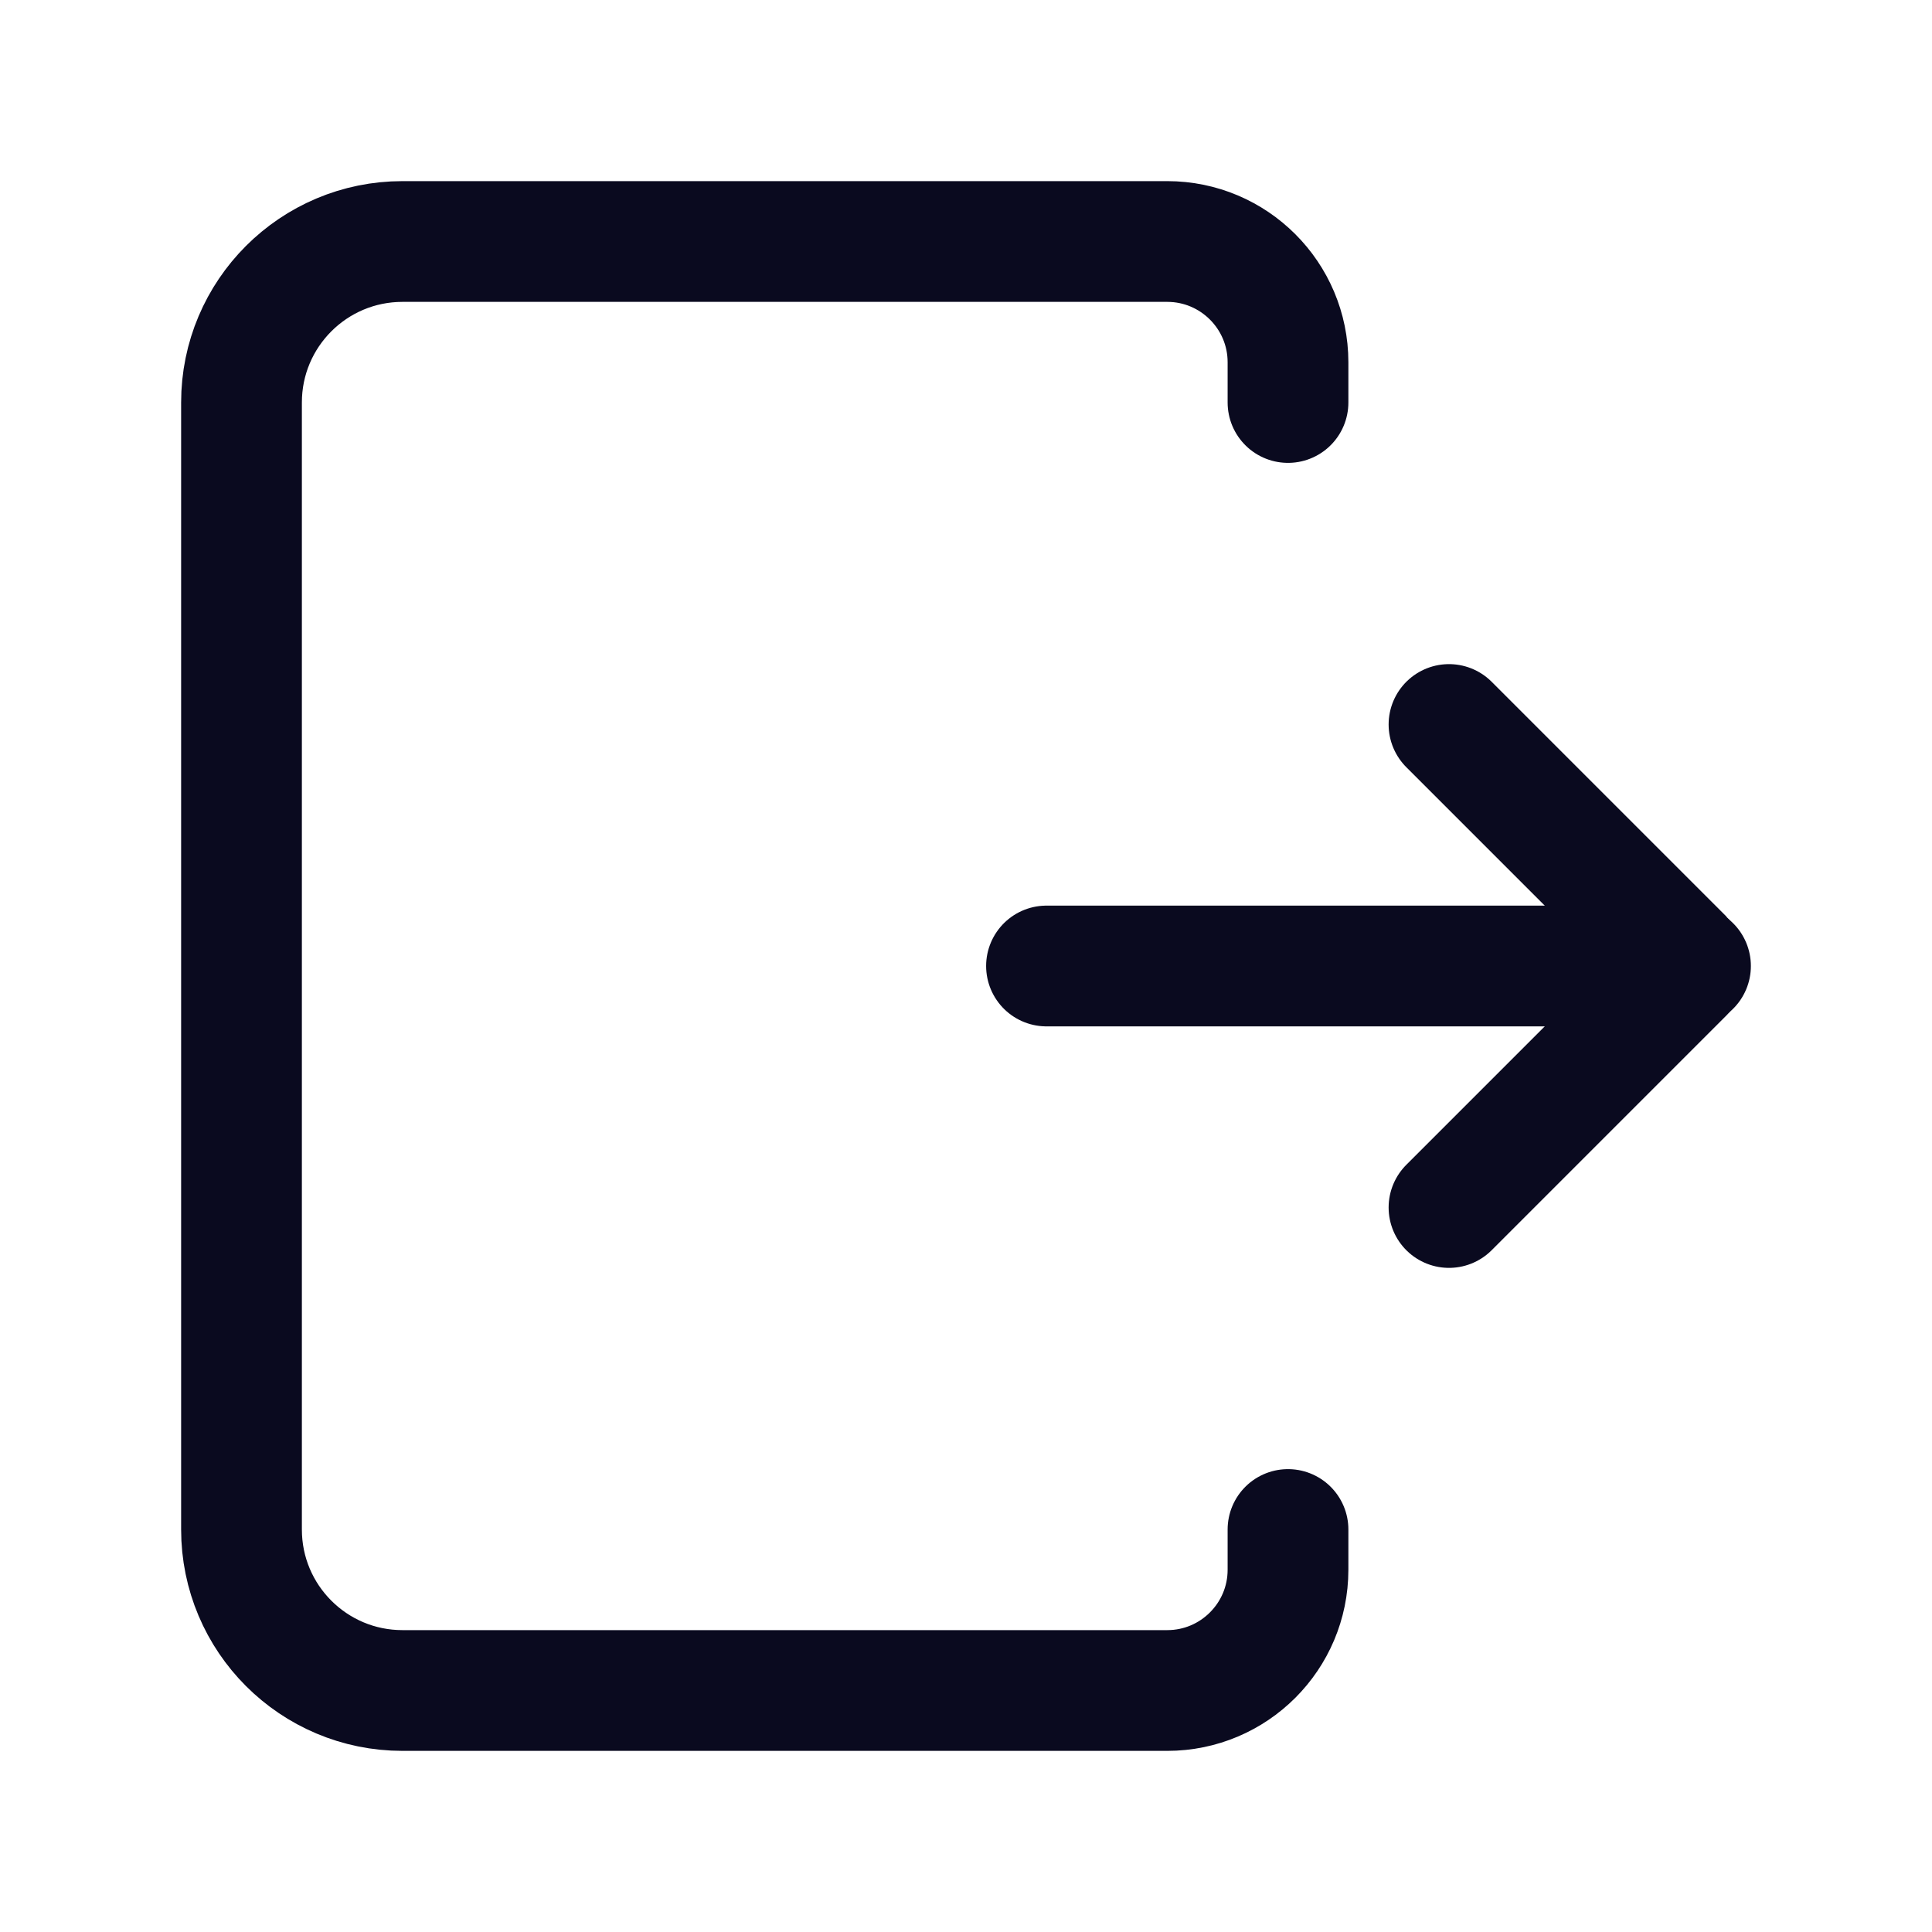 <svg width="24" height="24" viewBox="0 0 24 24" fill="none" xmlns="http://www.w3.org/2000/svg">
<path d="M21 12H13" stroke="#0A0A1F" stroke-width="1.5" stroke-linecap="round" stroke-linejoin="round"/>
<path d="M18 15L20.913 12.087C20.961 12.039 20.961 11.961 20.913 11.913L18 9" stroke="#0A0A1F" stroke-width="1.5" stroke-linecap="round" stroke-linejoin="round"/>
<path d="M16 5V4.5C16 3.672 15.328 3 14.5 3H5C3.895 3 3 3.895 3 5V19C3 20.105 3.895 21 5 21H14.5C15.328 21 16 20.328 16 19.5V19" stroke="#0A0A1F" stroke-width="1.5" stroke-linecap="round" stroke-linejoin="round"/>
</svg>
